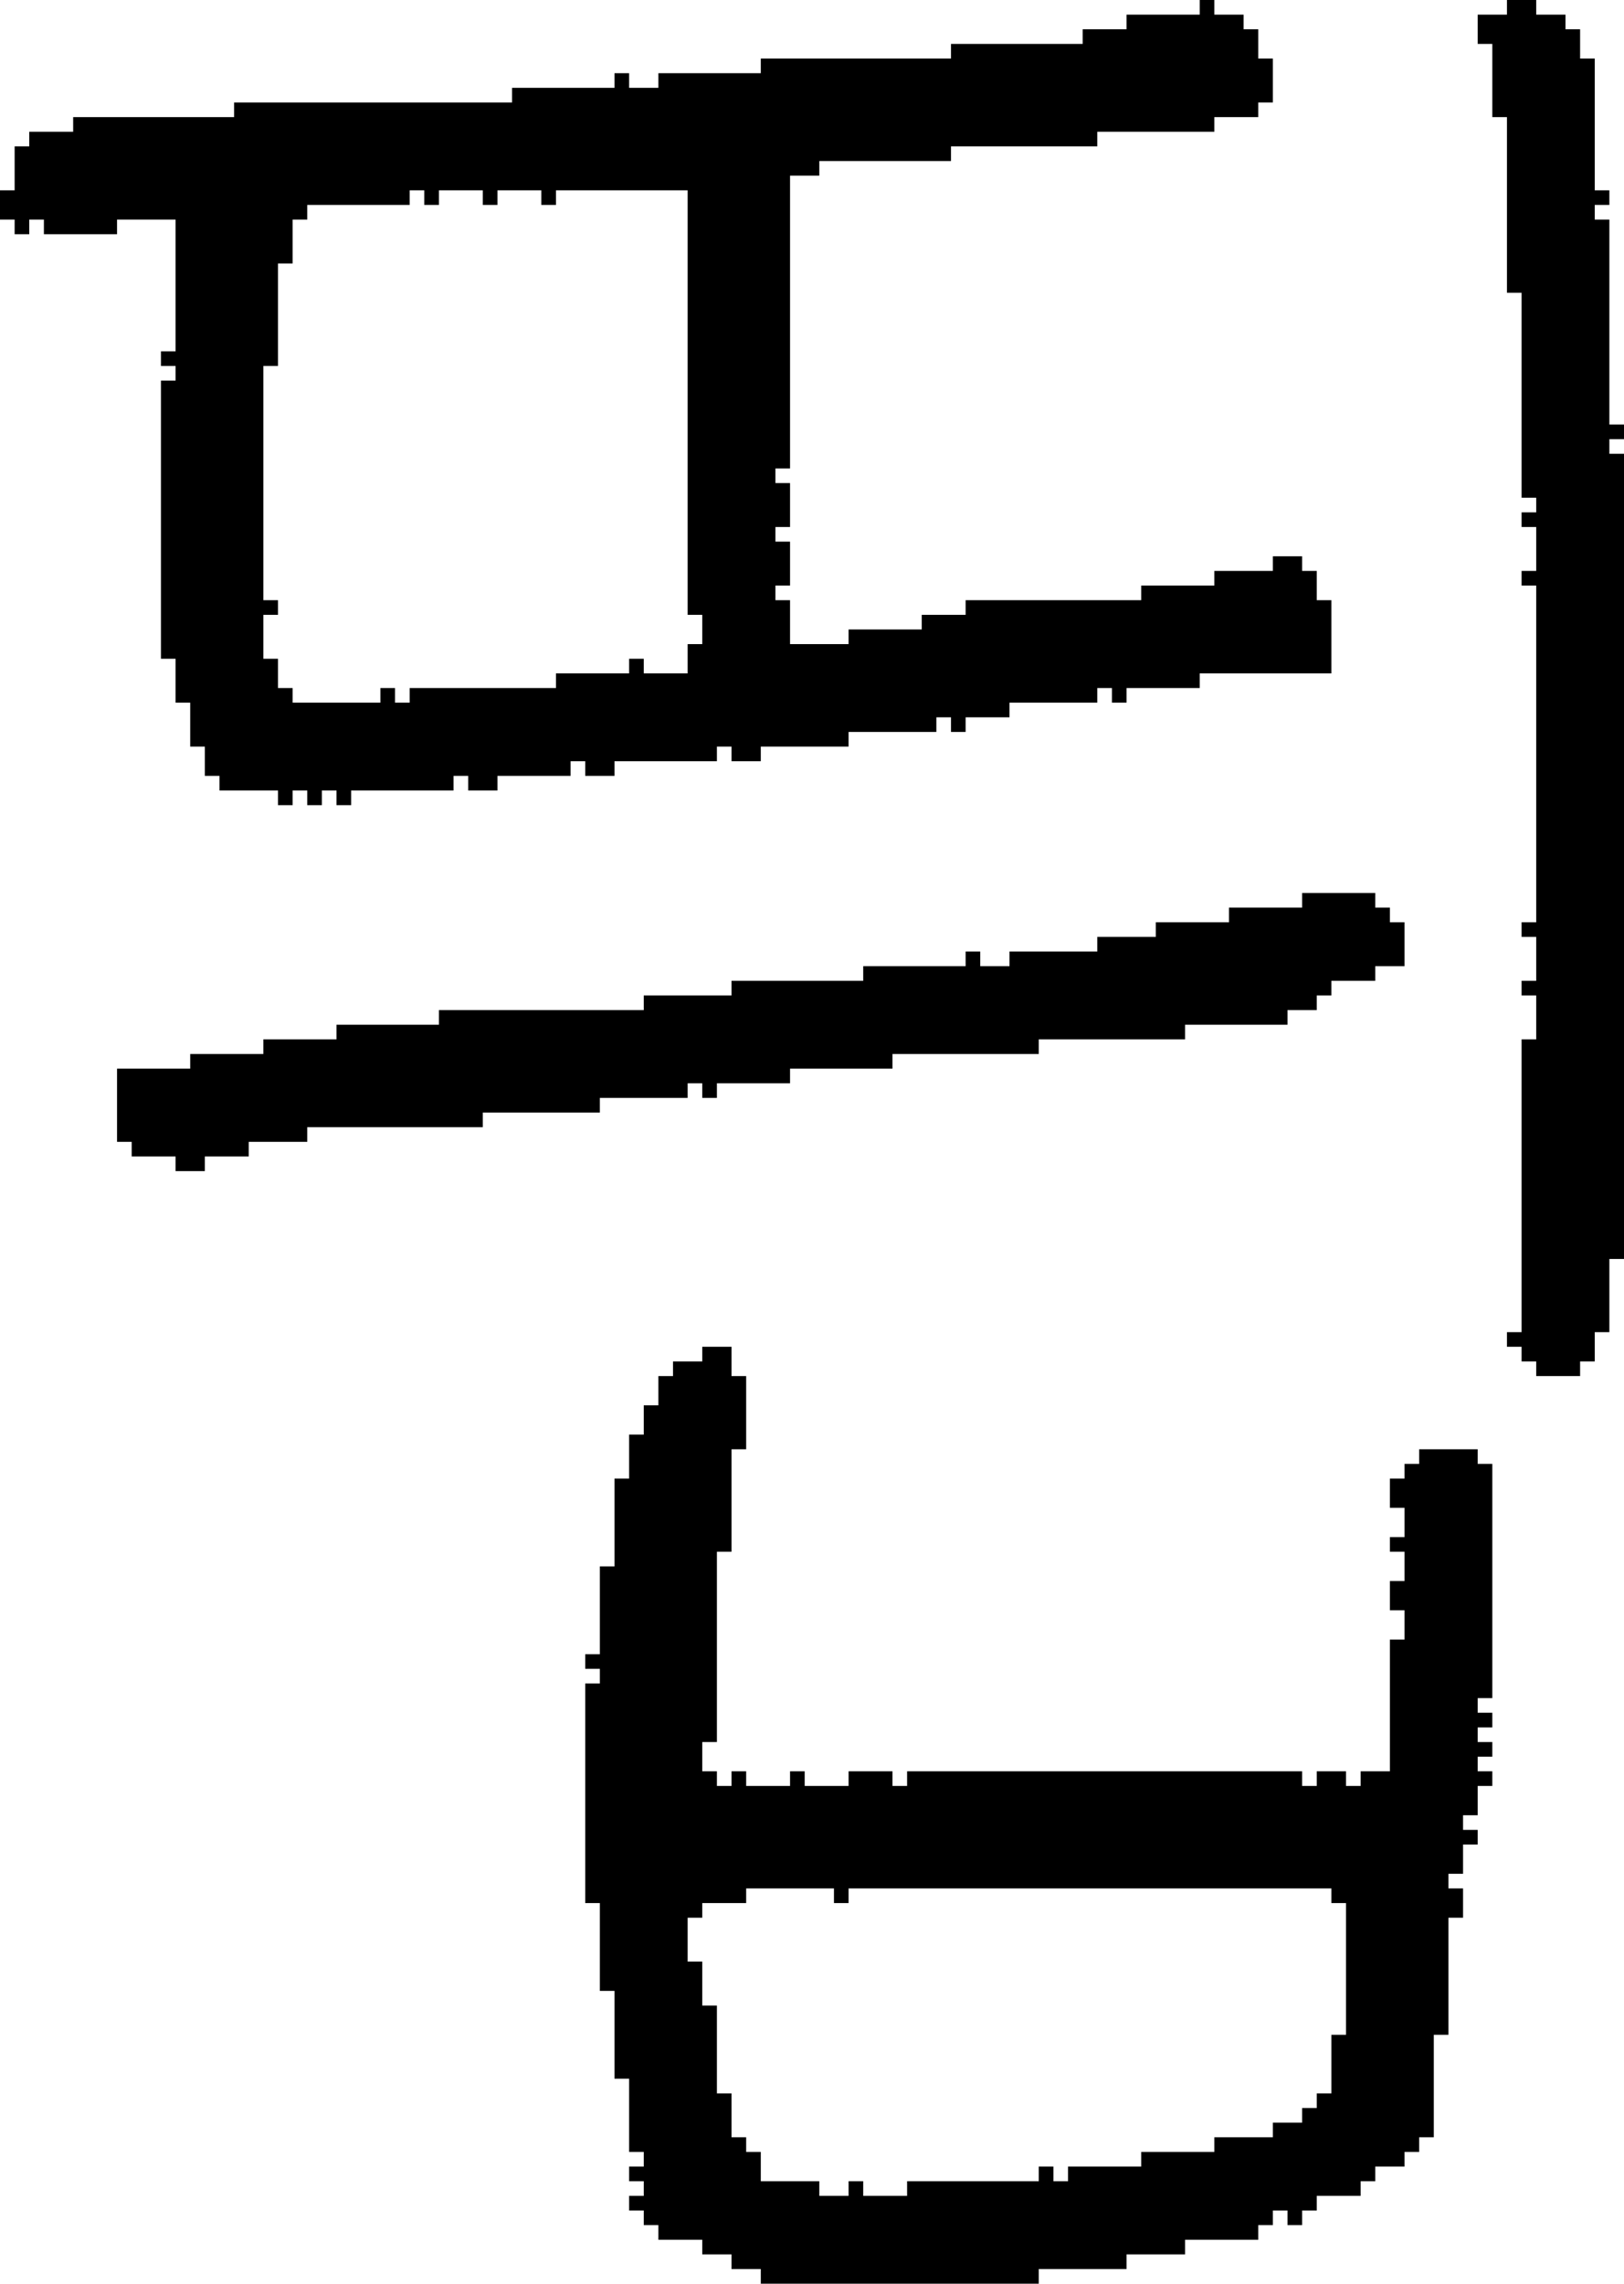 <?xml version="1.0" encoding="UTF-8" standalone="no"?>
<!DOCTYPE svg PUBLIC "-//W3C//DTD SVG 1.1//EN" 
  "http://www.w3.org/Graphics/SVG/1.1/DTD/svg11.dtd">
<svg width="111" height="156"
     xmlns="http://www.w3.org/2000/svg" version="1.1">
 <path d="  M 47,42  L 48,42  L 48,44  L 47,44  L 47,46  L 44,46  L 44,45  L 43,45  L 43,46  L 38,46  L 38,47  L 28,47  L 28,48  L 27,48  L 27,47  L 26,47  L 26,48  L 20,48  L 20,47  L 19,47  L 19,45  L 18,45  L 18,42  L 19,42  L 19,41  L 18,41  L 18,25  L 19,25  L 19,18  L 20,18  L 20,15  L 21,15  L 21,14  L 28,14  L 28,13  L 29,13  L 29,14  L 30,14  L 30,13  L 33,13  L 33,14  L 34,14  L 34,13  L 37,13  L 37,14  L 38,14  L 38,13  L 47,13  Z  M 58,51  L 58,50  L 64,50  L 64,49  L 65,49  L 65,50  L 66,50  L 66,49  L 69,49  L 69,48  L 75,48  L 75,47  L 76,47  L 76,48  L 77,48  L 77,47  L 82,47  L 82,46  L 91,46  L 91,41  L 90,41  L 90,39  L 89,39  L 89,38  L 87,38  L 87,39  L 83,39  L 83,40  L 78,40  L 78,41  L 66,41  L 66,42  L 63,42  L 63,43  L 58,43  L 58,44  L 54,44  L 54,41  L 53,41  L 53,40  L 54,40  L 54,37  L 53,37  L 53,36  L 54,36  L 54,33  L 53,33  L 53,32  L 54,32  L 54,12  L 56,12  L 56,11  L 65,11  L 65,10  L 75,10  L 75,9  L 83,9  L 83,8  L 86,8  L 86,7  L 87,7  L 87,4  L 86,4  L 86,2  L 85,2  L 85,1  L 83,1  L 83,0  L 82,0  L 82,1  L 77,1  L 77,2  L 74,2  L 74,3  L 65,3  L 65,4  L 52,4  L 52,5  L 45,5  L 45,6  L 43,6  L 43,5  L 42,5  L 42,6  L 35,6  L 35,7  L 16,7  L 16,8  L 5,8  L 5,9  L 2,9  L 2,10  L 1,10  L 1,13  L 0,13  L 0,15  L 1,15  L 1,16  L 2,16  L 2,15  L 3,15  L 3,16  L 8,16  L 8,15  L 12,15  L 12,24  L 11,24  L 11,25  L 12,25  L 12,26  L 11,26  L 11,45  L 12,45  L 12,48  L 13,48  L 13,51  L 14,51  L 14,53  L 15,53  L 15,54  L 19,54  L 19,55  L 20,55  L 20,54  L 21,54  L 21,55  L 22,55  L 22,54  L 23,54  L 23,55  L 24,55  L 24,54  L 31,54  L 31,53  L 32,53  L 32,54  L 34,54  L 34,53  L 39,53  L 39,52  L 40,52  L 40,53  L 42,53  L 42,52  L 49,52  L 49,51  L 50,51  L 50,52  L 52,52  L 52,51  Z  " style="fill:rgb(0, 0, 0); fill-opacity:1.000; stroke:none;" />
 <path d="  M 33,77  L 33,76  L 41,76  L 41,75  L 47,75  L 47,74  L 48,74  L 48,75  L 49,75  L 49,74  L 54,74  L 54,73  L 61,73  L 61,72  L 71,72  L 71,71  L 81,71  L 81,70  L 88,70  L 88,69  L 90,69  L 90,68  L 91,68  L 91,67  L 94,67  L 94,66  L 96,66  L 96,63  L 95,63  L 95,62  L 94,62  L 94,61  L 89,61  L 89,62  L 84,62  L 84,63  L 79,63  L 79,64  L 75,64  L 75,65  L 69,65  L 69,66  L 67,66  L 67,65  L 66,65  L 66,66  L 59,66  L 59,67  L 50,67  L 50,68  L 44,68  L 44,69  L 30,69  L 30,70  L 23,70  L 23,71  L 18,71  L 18,72  L 13,72  L 13,73  L 8,73  L 8,78  L 9,78  L 9,79  L 12,79  L 12,80  L 14,80  L 14,79  L 17,79  L 17,78  L 21,78  L 21,77  Z  " style="fill:rgb(0, 0, 0); fill-opacity:1.000; stroke:none;" />
 <path d="  M 71,156  L 71,155  L 77,155  L 77,154  L 81,154  L 81,153  L 86,153  L 86,152  L 87,152  L 87,151  L 88,151  L 88,152  L 89,152  L 89,151  L 90,151  L 90,150  L 93,150  L 93,149  L 94,149  L 94,148  L 96,148  L 96,147  L 97,147  L 97,146  L 98,146  L 98,139  L 99,139  L 99,131  L 100,131  L 100,129  L 99,129  L 99,128  L 100,128  L 100,126  L 101,126  L 101,125  L 100,125  L 100,124  L 101,124  L 101,122  L 102,122  L 102,121  L 101,121  L 101,120  L 102,120  L 102,119  L 101,119  L 101,118  L 102,118  L 102,117  L 101,117  L 101,116  L 102,116  L 102,100  L 101,100  L 101,99  L 97,99  L 97,100  L 96,100  L 96,101  L 95,101  L 95,103  L 96,103  L 96,105  L 95,105  L 95,106  L 96,106  L 96,108  L 95,108  L 95,110  L 96,110  L 96,112  L 95,112  L 95,121  L 93,121  L 93,122  L 92,122  L 92,121  L 90,121  L 90,122  L 89,122  L 89,121  L 62,121  L 62,122  L 61,122  L 61,121  L 58,121  L 58,122  L 55,122  L 55,121  L 54,121  L 54,122  L 51,122  L 51,121  L 50,121  L 50,122  L 49,122  L 49,121  L 48,121  L 48,119  L 49,119  L 49,106  L 50,106  L 50,99  L 51,99  L 51,94  L 50,94  L 50,92  L 48,92  L 48,93  L 46,93  L 46,94  L 45,94  L 45,96  L 44,96  L 44,98  L 43,98  L 43,101  L 42,101  L 42,107  L 41,107  L 41,113  L 40,113  L 40,114  L 41,114  L 41,115  L 40,115  L 40,130  L 41,130  L 41,136  L 42,136  L 42,142  L 43,142  L 43,147  L 44,147  L 44,148  L 43,148  L 43,149  L 44,149  L 44,150  L 43,150  L 43,151  L 44,151  L 44,152  L 45,152  L 45,153  L 48,153  L 48,154  L 50,154  L 50,155  L 52,155  L 52,156  Z  M 83,146  L 83,147  L 78,147  L 78,148  L 73,148  L 73,149  L 72,149  L 72,148  L 71,148  L 71,149  L 62,149  L 62,150  L 59,150  L 59,149  L 58,149  L 58,150  L 56,150  L 56,149  L 52,149  L 52,147  L 51,147  L 51,146  L 50,146  L 50,143  L 49,143  L 49,137  L 48,137  L 48,134  L 47,134  L 47,131  L 48,131  L 48,130  L 51,130  L 51,129  L 57,129  L 57,130  L 58,130  L 58,129  L 91,129  L 91,130  L 92,130  L 92,139  L 91,139  L 91,143  L 90,143  L 90,144  L 89,144  L 89,145  L 87,145  L 87,146  Z  " style="fill:rgb(0, 0, 0); fill-opacity:1.000; stroke:none;" />
 <path d="  M 104,20  L 104,34  L 105,34  L 105,35  L 104,35  L 104,36  L 105,36  L 105,39  L 104,39  L 104,40  L 105,40  L 105,63  L 104,63  L 104,64  L 105,64  L 105,67  L 104,67  L 104,68  L 105,68  L 105,71  L 104,71  L 104,91  L 103,91  L 103,92  L 104,92  L 104,93  L 105,93  L 105,94  L 108,94  L 108,93  L 109,93  L 109,91  L 110,91  L 110,86  L 111,86  L 111,31  L 110,31  L 110,30  L 111,30  L 111,29  L 110,29  L 110,15  L 109,15  L 109,14  L 110,14  L 110,13  L 109,13  L 109,4  L 108,4  L 108,2  L 107,2  L 107,1  L 105,1  L 105,0  L 103,0  L 103,1  L 101,1  L 101,3  L 102,3  L 102,8  L 103,8  L 103,20  Z  " style="fill:rgb(0, 0, 0); fill-opacity:1.000; stroke:none;" />
</svg>
